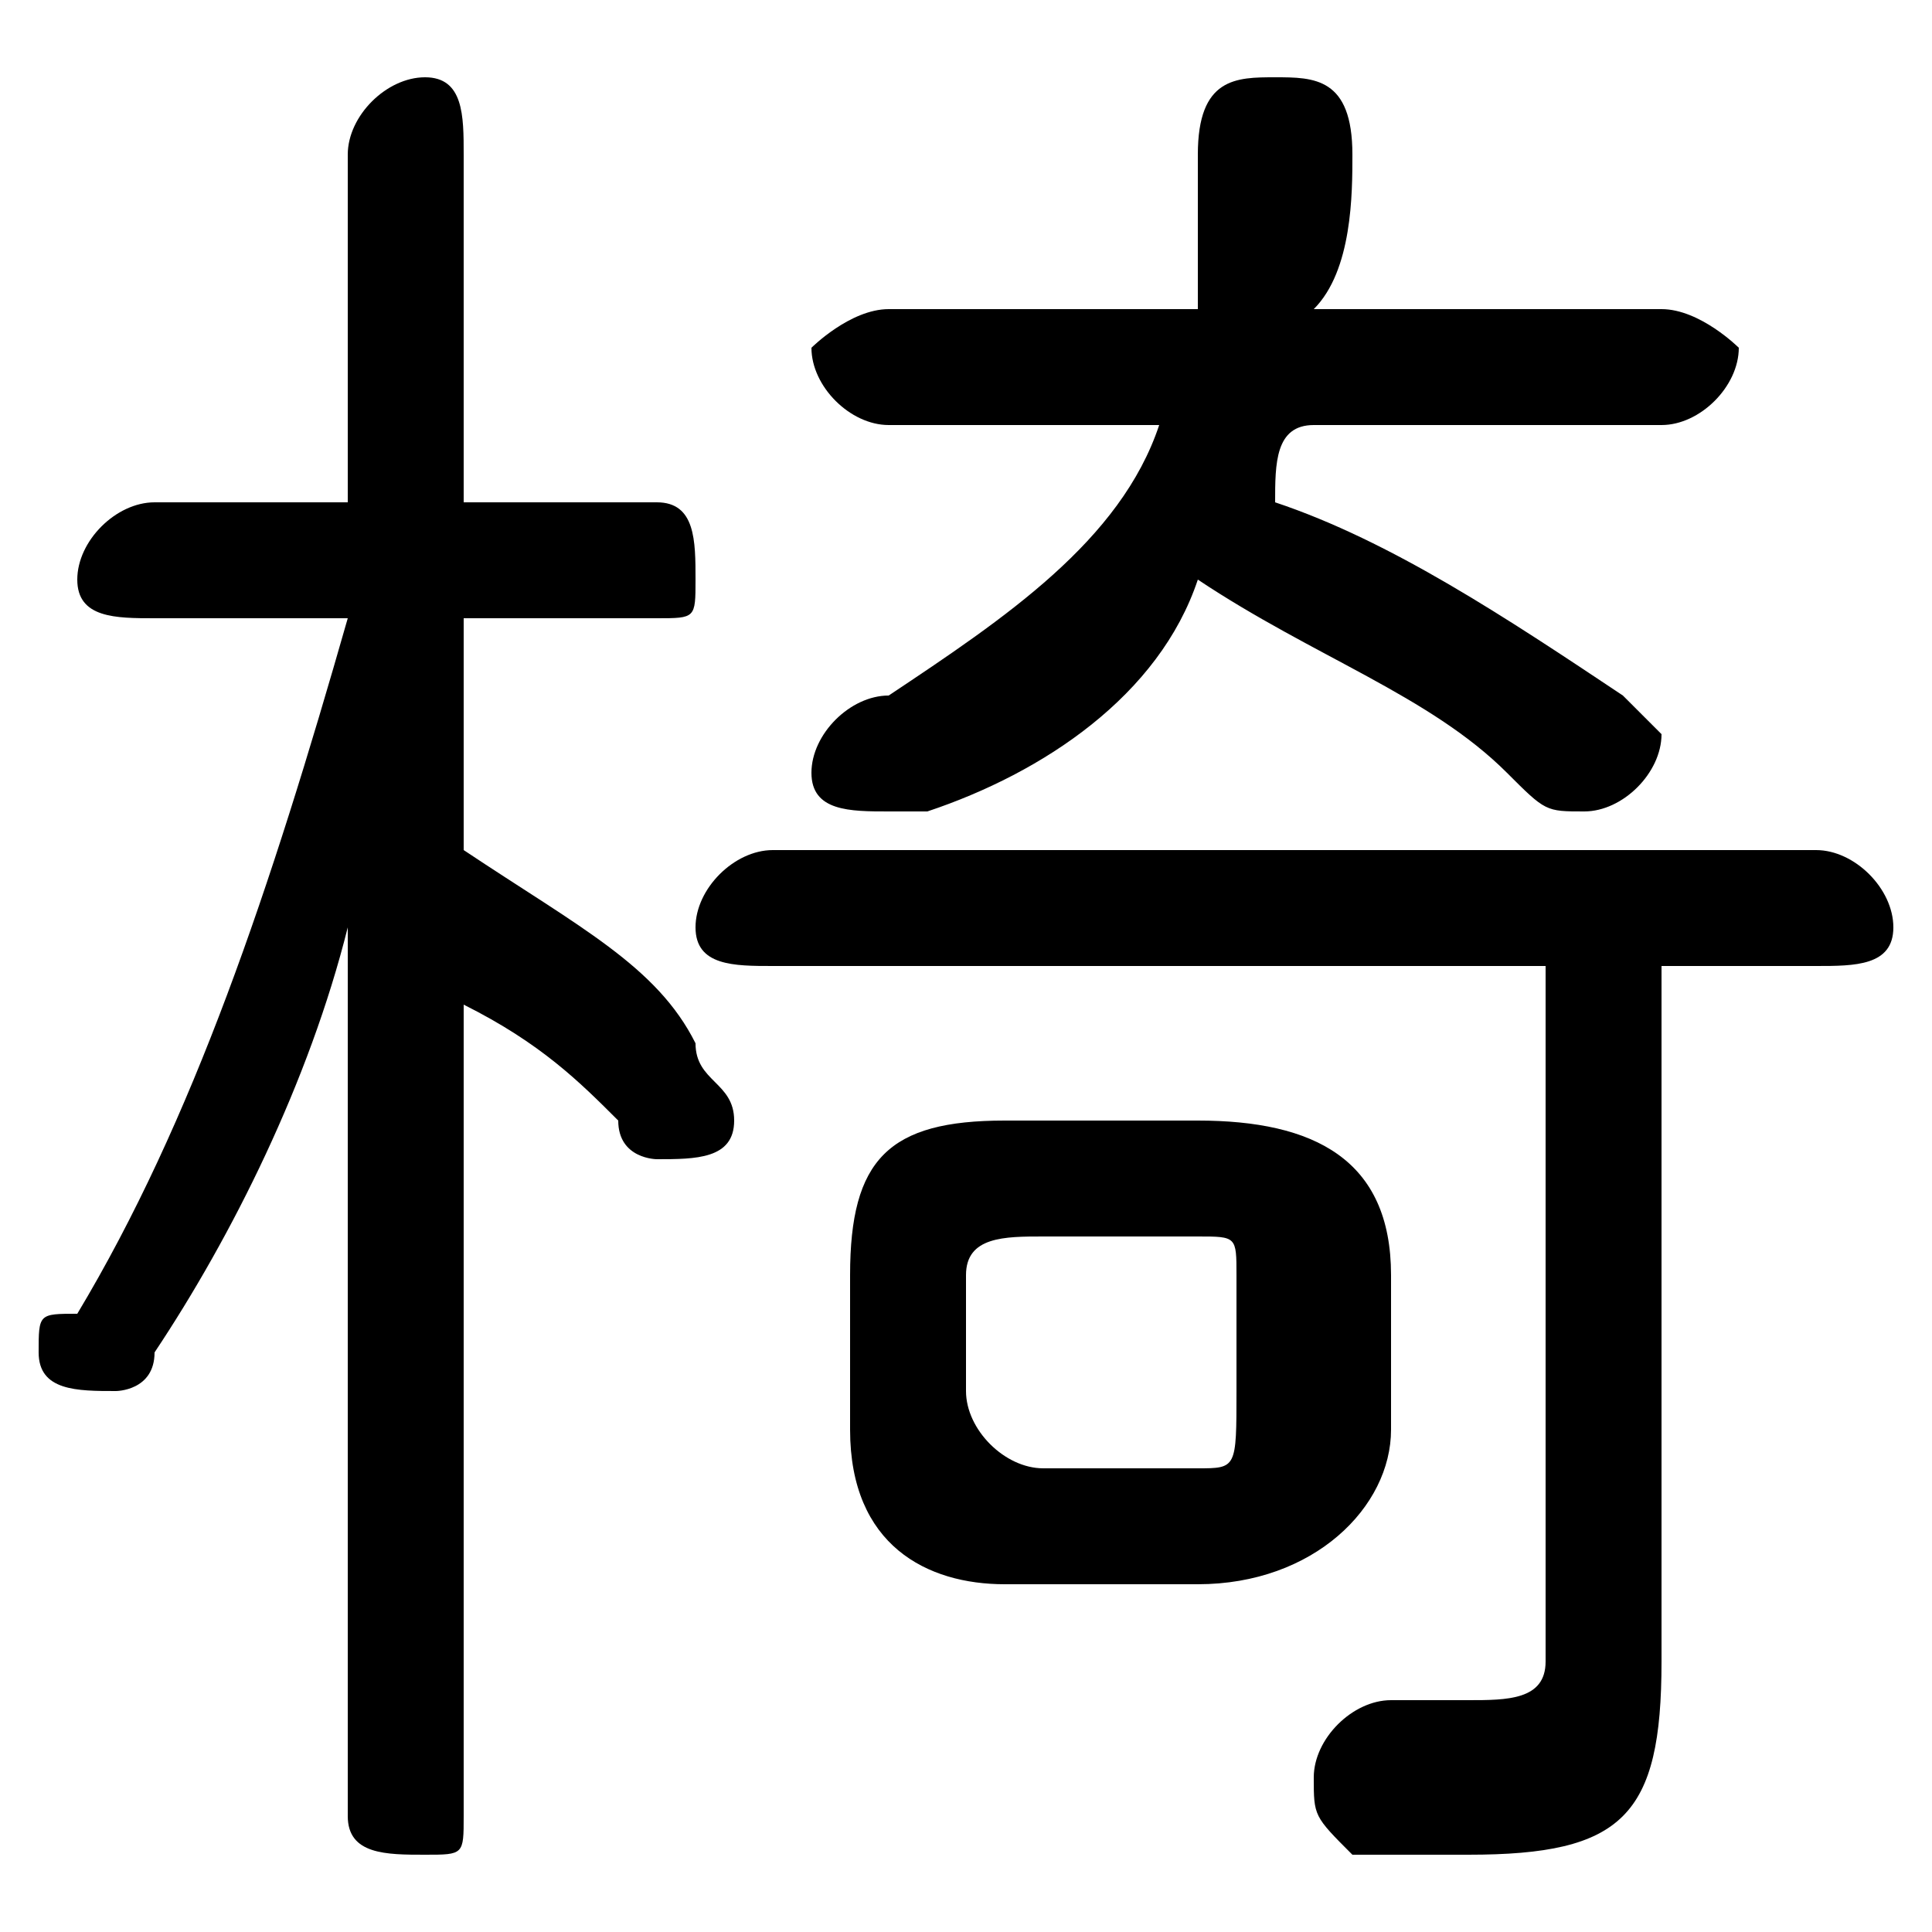 <svg xmlns="http://www.w3.org/2000/svg" viewBox="0 -44.0 50.0 50.0">
    <rect x="0" y="-44.0" width="50.0" height="50.0" fill="#808080" stroke="none"/>
    <g transform="scale(1, -1)">
        <!-- ボディの枠 -->
        <rect x="0" y="-6.0" width="50.0" height="50.0"
            stroke="white" fill="white"/>
        <!-- グリフ座標系の原点 -->
        <circle cx="0" cy="0" r="5" fill="white"/>
        <!-- グリフのアウトライン -->
        <g style="fill:black;stroke:#000000;stroke-width:0;stroke-linecap:round;stroke-linejoin:round;">
        <path d="M 9.0 28.0 C 7.0 21.0 5.0 15.0 2.0 10.0 C 1.0 10.0 1.0 10.0 1.0 9.0 C 1.0 8.0 2.0 8.0 3.0 8.0 C 3.0 8.0 4.0 8.0 4.0 9.0 C 6.0 12.0 8.0 16.0 9.0 20.0 L 9.0 9.0 L 9.0 -3.0 C 9.0 -4.0 10.0 -4.0 11.0 -4.0 C 12.0 -4.0 12.0 -4.0 12.0 -3.0 L 12.0 18.0 C 14.0 17.0 15.0 16.0 16.0 15.0 C 16.0 14.0 17.0 14.0 17.0 14.0 C 18.0 14.0 19.0 14.0 19.0 15.0 C 19.0 16.0 18.0 16.0 18.0 17.0 C 17.0 19.0 15.0 20.0 12.0 22.0 L 12.0 28.0 L 17.0 28.0 C 18.0 28.0 18.0 28.0 18.0 29.0 C 18.0 30.0 18.0 31.0 17.0 31.0 L 12.0 31.0 L 12.0 40.0 C 12.0 41.0 12.0 42.0 11.0 42.0 C 10.0 42.0 9.0 41.0 9.0 40.0 L 9.0 31.0 L 4.0 31.0 C 3.0 31.0 2.0 30.0 2.0 29.0 C 2.0 28.0 3.0 28.0 4.0 28.0 Z M 31.0 3.0 C 34.0 3.0 36.0 5.0 36.0 7.0 L 36.0 11.0 C 36.0 14.0 34.0 15.0 31.0 15.0 L 26.0 15.0 C 23.0 15.0 22.0 14.0 22.0 11.0 L 22.0 7.0 C 22.0 4.0 24.0 3.0 26.0 3.0 Z M 27.0 6.0 C 26.0 6.0 25.0 7.0 25.0 8.0 L 25.0 11.0 C 25.0 12.0 26.0 12.0 27.0 12.0 L 31.0 12.0 C 32.0 12.0 32.0 12.0 32.0 11.0 L 32.0 8.0 C 32.0 6.0 32.0 6.0 31.0 6.0 Z M 30.0 33.0 C 29.0 30.0 26.0 28.0 23.0 26.0 C 22.0 26.0 21.0 25.0 21.0 24.0 C 21.0 23.0 22.0 23.0 23.0 23.0 C 23.0 23.0 23.0 23.0 24.0 23.0 C 27.0 24.0 30.0 26.0 31.0 29.0 C 34.0 27.0 37.0 26.0 39.0 24.0 C 40.0 23.0 40.0 23.0 41.0 23.0 C 42.0 23.0 43.0 24.0 43.0 25.0 C 43.0 25.0 42.0 26.0 42.0 26.0 C 39.0 28.0 36.0 30.0 33.0 31.0 C 33.0 32.0 33.0 33.0 34.0 33.0 L 43.0 33.0 C 44.0 33.0 45.0 34.0 45.0 35.0 C 45.0 35.0 44.0 36.0 43.0 36.0 L 34.0 36.0 C 35.0 37.0 35.0 39.0 35.0 40.0 C 35.0 42.0 34.0 42.0 33.0 42.0 C 32.0 42.0 31.0 42.0 31.0 40.0 C 31.0 39.0 31.0 37.0 31.0 36.0 L 23.0 36.0 C 22.0 36.0 21.0 35.0 21.0 35.0 C 21.0 34.0 22.0 33.0 23.0 33.0 Z M 40.0 19.0 L 40.0 1.0 C 40.0 0.0 39.0 -0.0 38.0 -0.0 C 38.0 -0.0 37.0 -0.0 36.0 -0.0 C 35.0 0.0 34.0 -1.0 34.0 -2.0 C 34.0 -3.0 34.0 -3.0 35.0 -4.0 C 36.0 -4.0 37.0 -4.0 38.0 -4.0 C 42.0 -4.0 43.0 -3.0 43.0 1.0 L 43.0 19.0 L 47.0 19.0 C 48.0 19.0 49.0 19.0 49.0 20.0 C 49.0 21.0 48.0 22.0 47.0 22.0 L 20.0 22.0 C 19.0 22.0 18.0 21.0 18.0 20.0 C 18.0 19.0 19.0 19.0 20.0 19.0 Z"/>
    </g>
    </g>
</svg>
